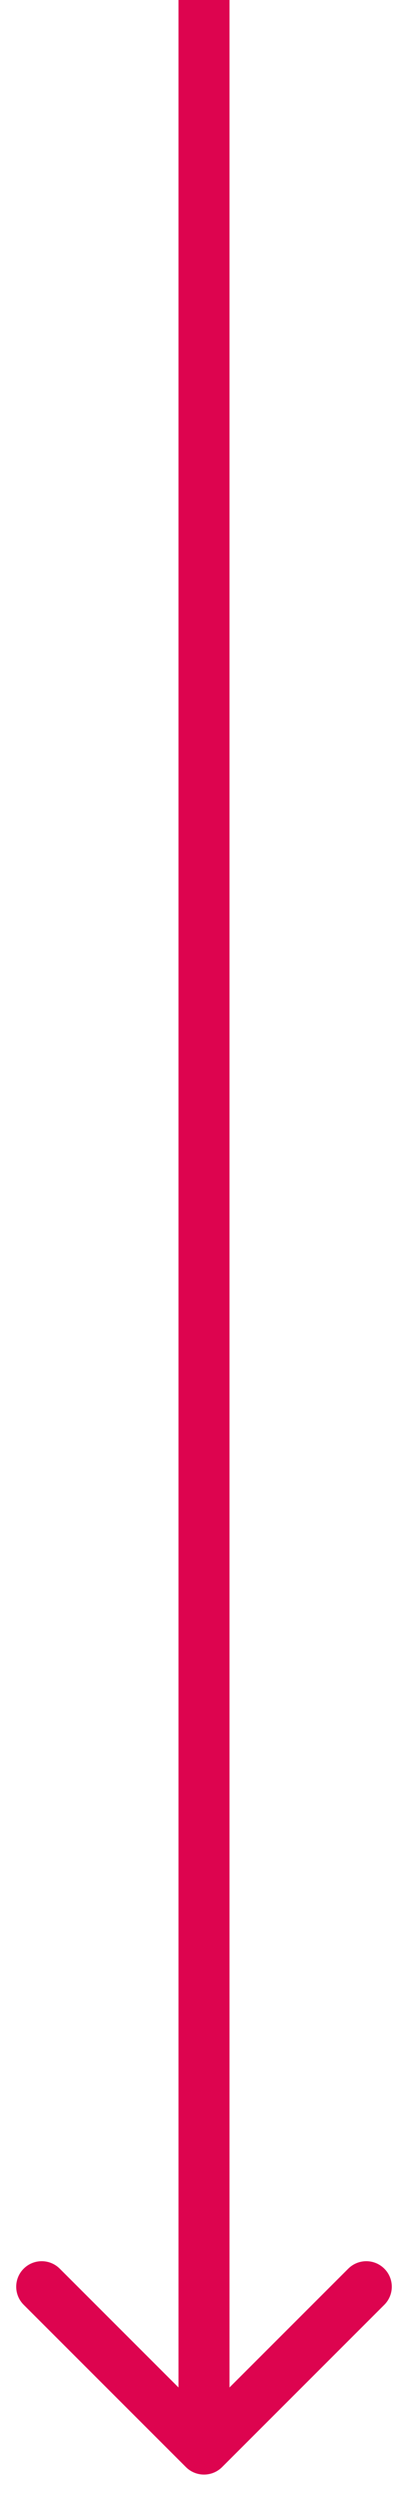 <svg width="8" height="49" viewBox="0 0 8 49" fill="none" xmlns="http://www.w3.org/2000/svg">
<path d="M3.646 48.354C3.842 48.549 4.158 48.549 4.354 48.354L7.536 45.172C7.731 44.976 7.731 44.66 7.536 44.465C7.34 44.269 7.024 44.269 6.828 44.465L4 47.293L1.172 44.465C0.976 44.269 0.66 44.269 0.464 44.465C0.269 44.66 0.269 44.976 0.464 45.172L3.646 48.354ZM4 48L4.5 48L4.5 2.18557e-08L4 0L3.5 -2.18557e-08L3.5 48L4 48Z" fill="#DD044F"/>
</svg>
